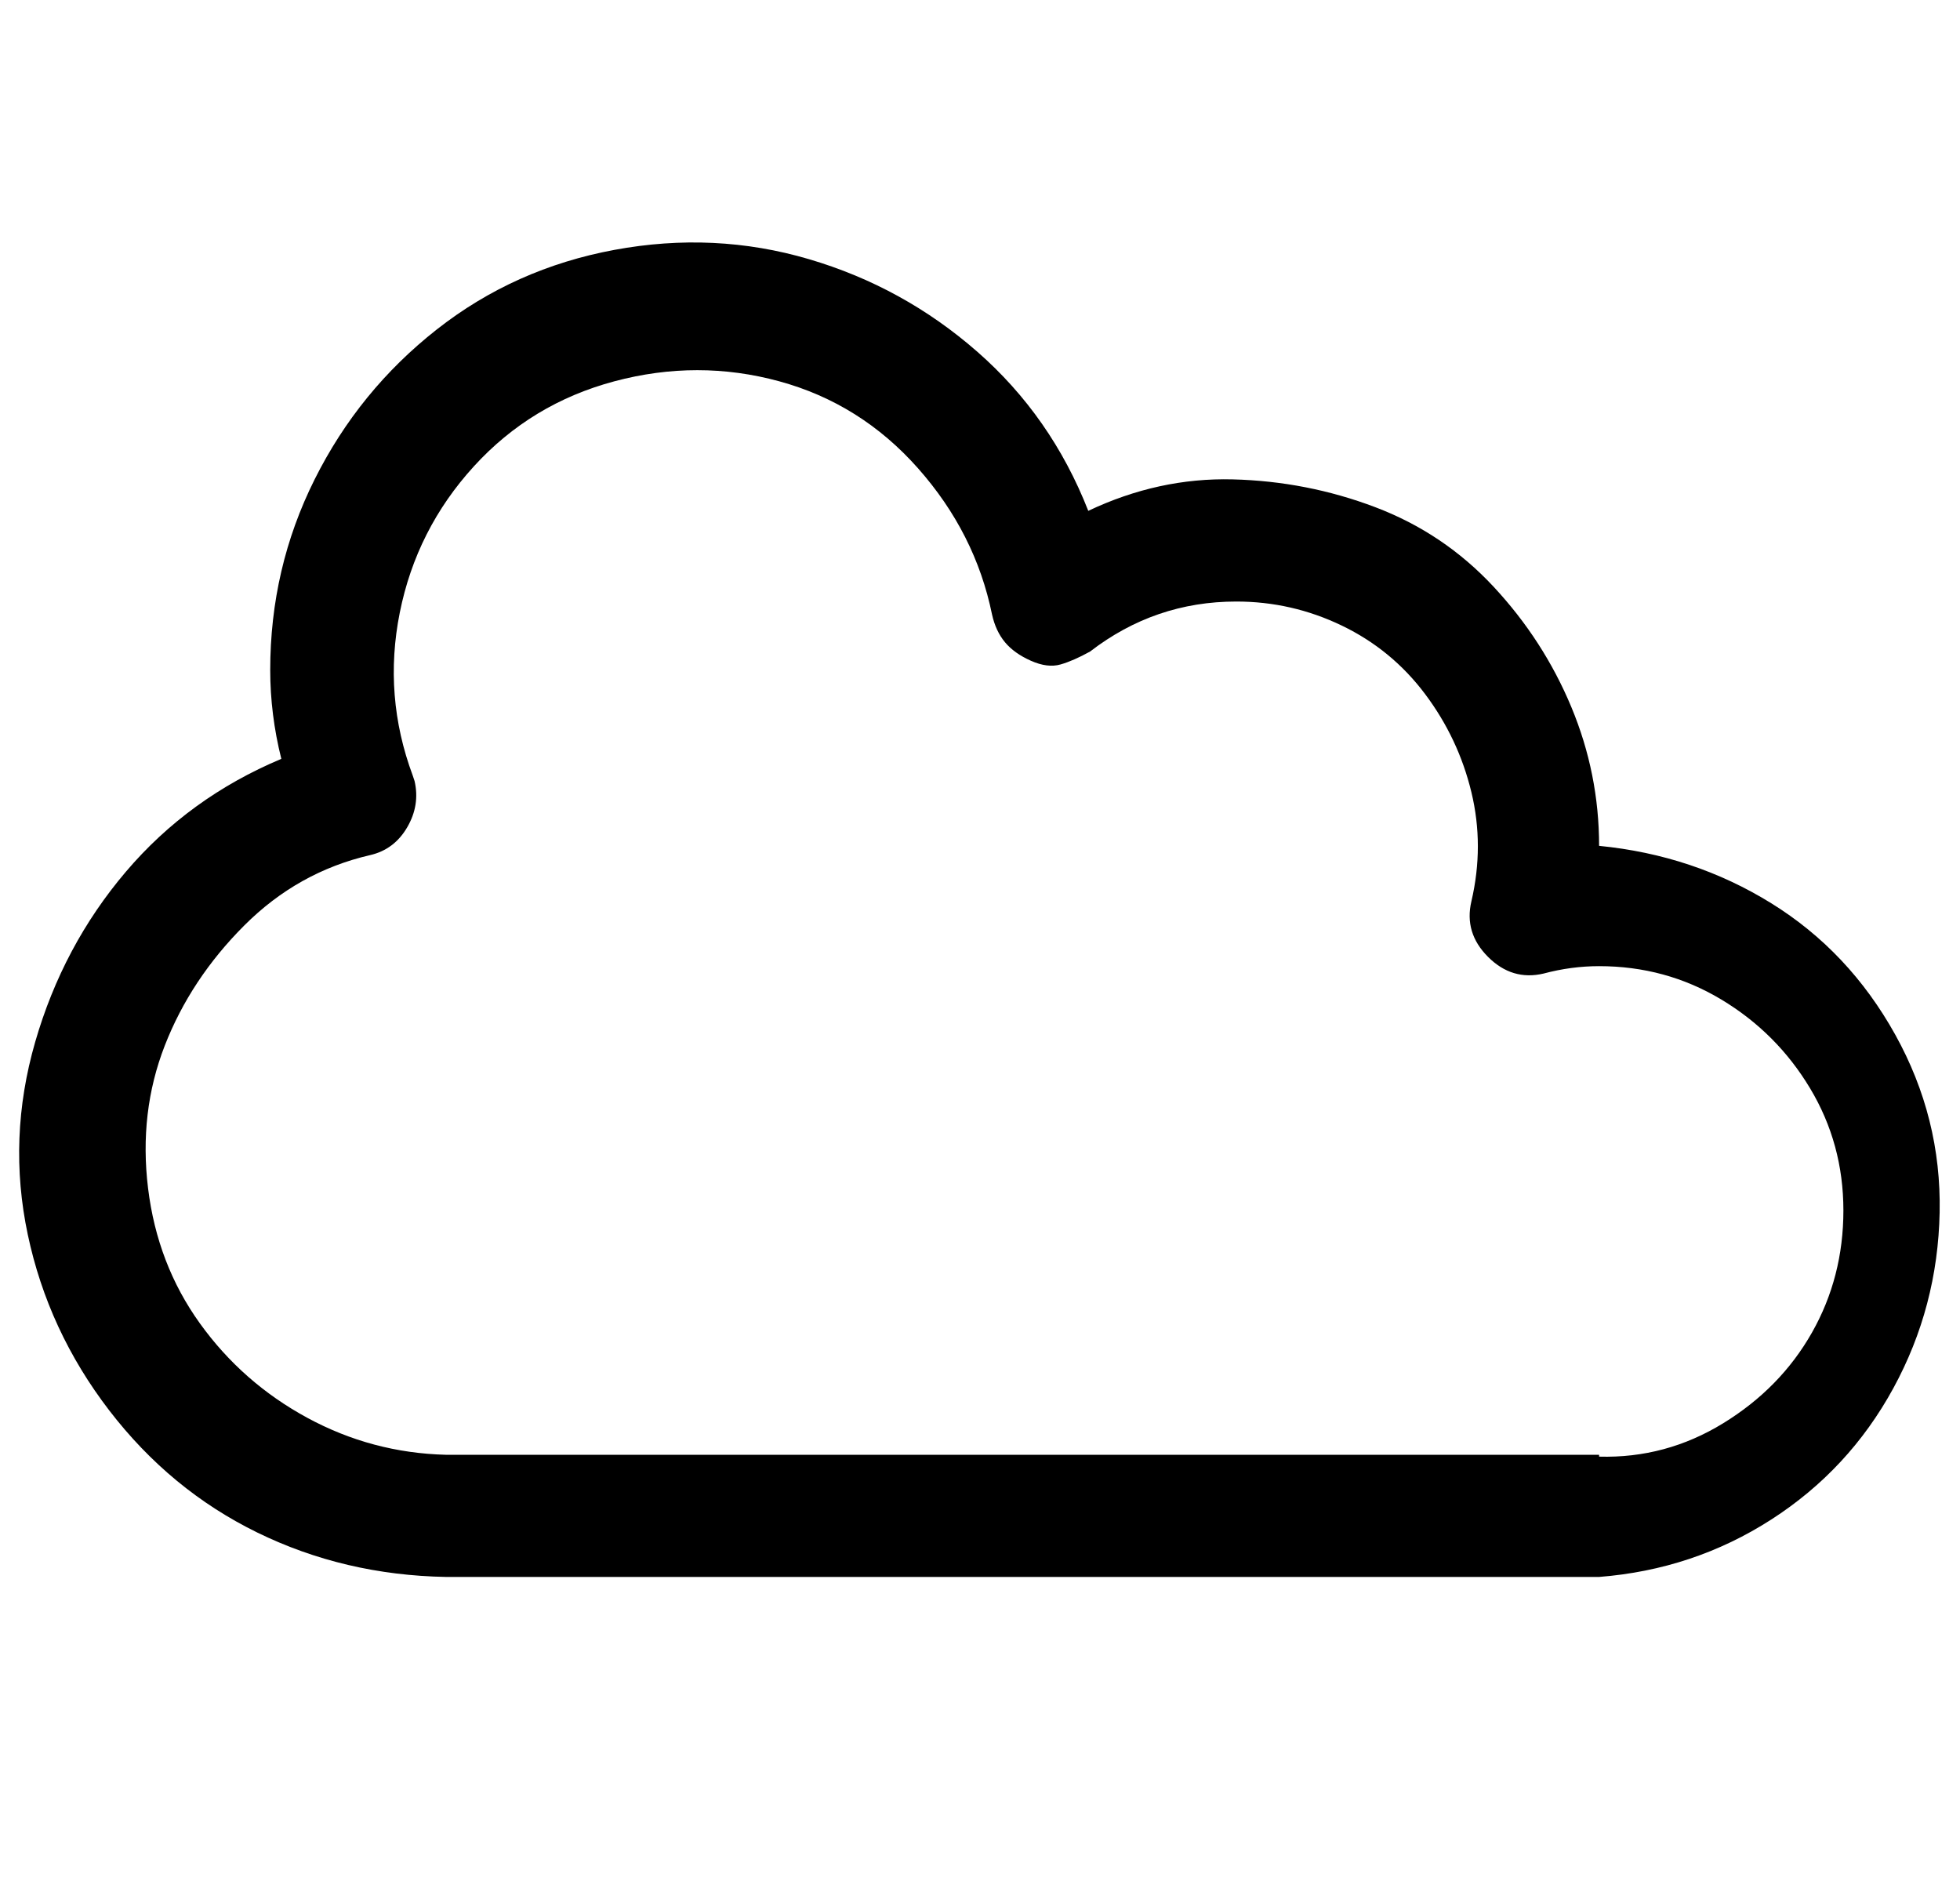 <?xml version="1.0" standalone="no"?>
<!DOCTYPE svg PUBLIC "-//W3C//DTD SVG 1.1//EN" "http://www.w3.org/Graphics/SVG/1.1/DTD/svg11.dtd" >
<svg xmlns="http://www.w3.org/2000/svg" xmlns:xlink="http://www.w3.org/1999/xlink" version="1.1" viewBox="-13 0 1059 1024">
   <path fill="currentColor"
d="M851 457q0 -39 -15 -75t-42 -65t-64 -43t-77 -15t-78 17q-20 -51 -60 -86t-91 -50t-105 -5t-96 43t-66 81t-24 103q0 24 6 48q-50 21 -84 61t-49 92t-4 104t44 95t80 66t102 24h623q51 -4 93 -31t66 -71t25 -95t-24 -96t-67 -71t-93 -31zM851 786h-623q-40 -1 -75 -20
t-58 -51t-28 -73t9 -77t43 -65t68 -38q13 -3 20 -15t4 -25l-1 -3q-16 -43 -7 -88t40 -79t76 -46t89 0t75 47t40 79q2 9 7 15t14 10t16 2t16 -7q35 -27 79 -27q30 0 57 13t45 37t25 53t0 59q-4 17 9 30t30 9q15 -4 30 -4q36 0 66 18t48 48t18 66t-17 66t-48 49t-67 18v-1z
" />
</svg>
